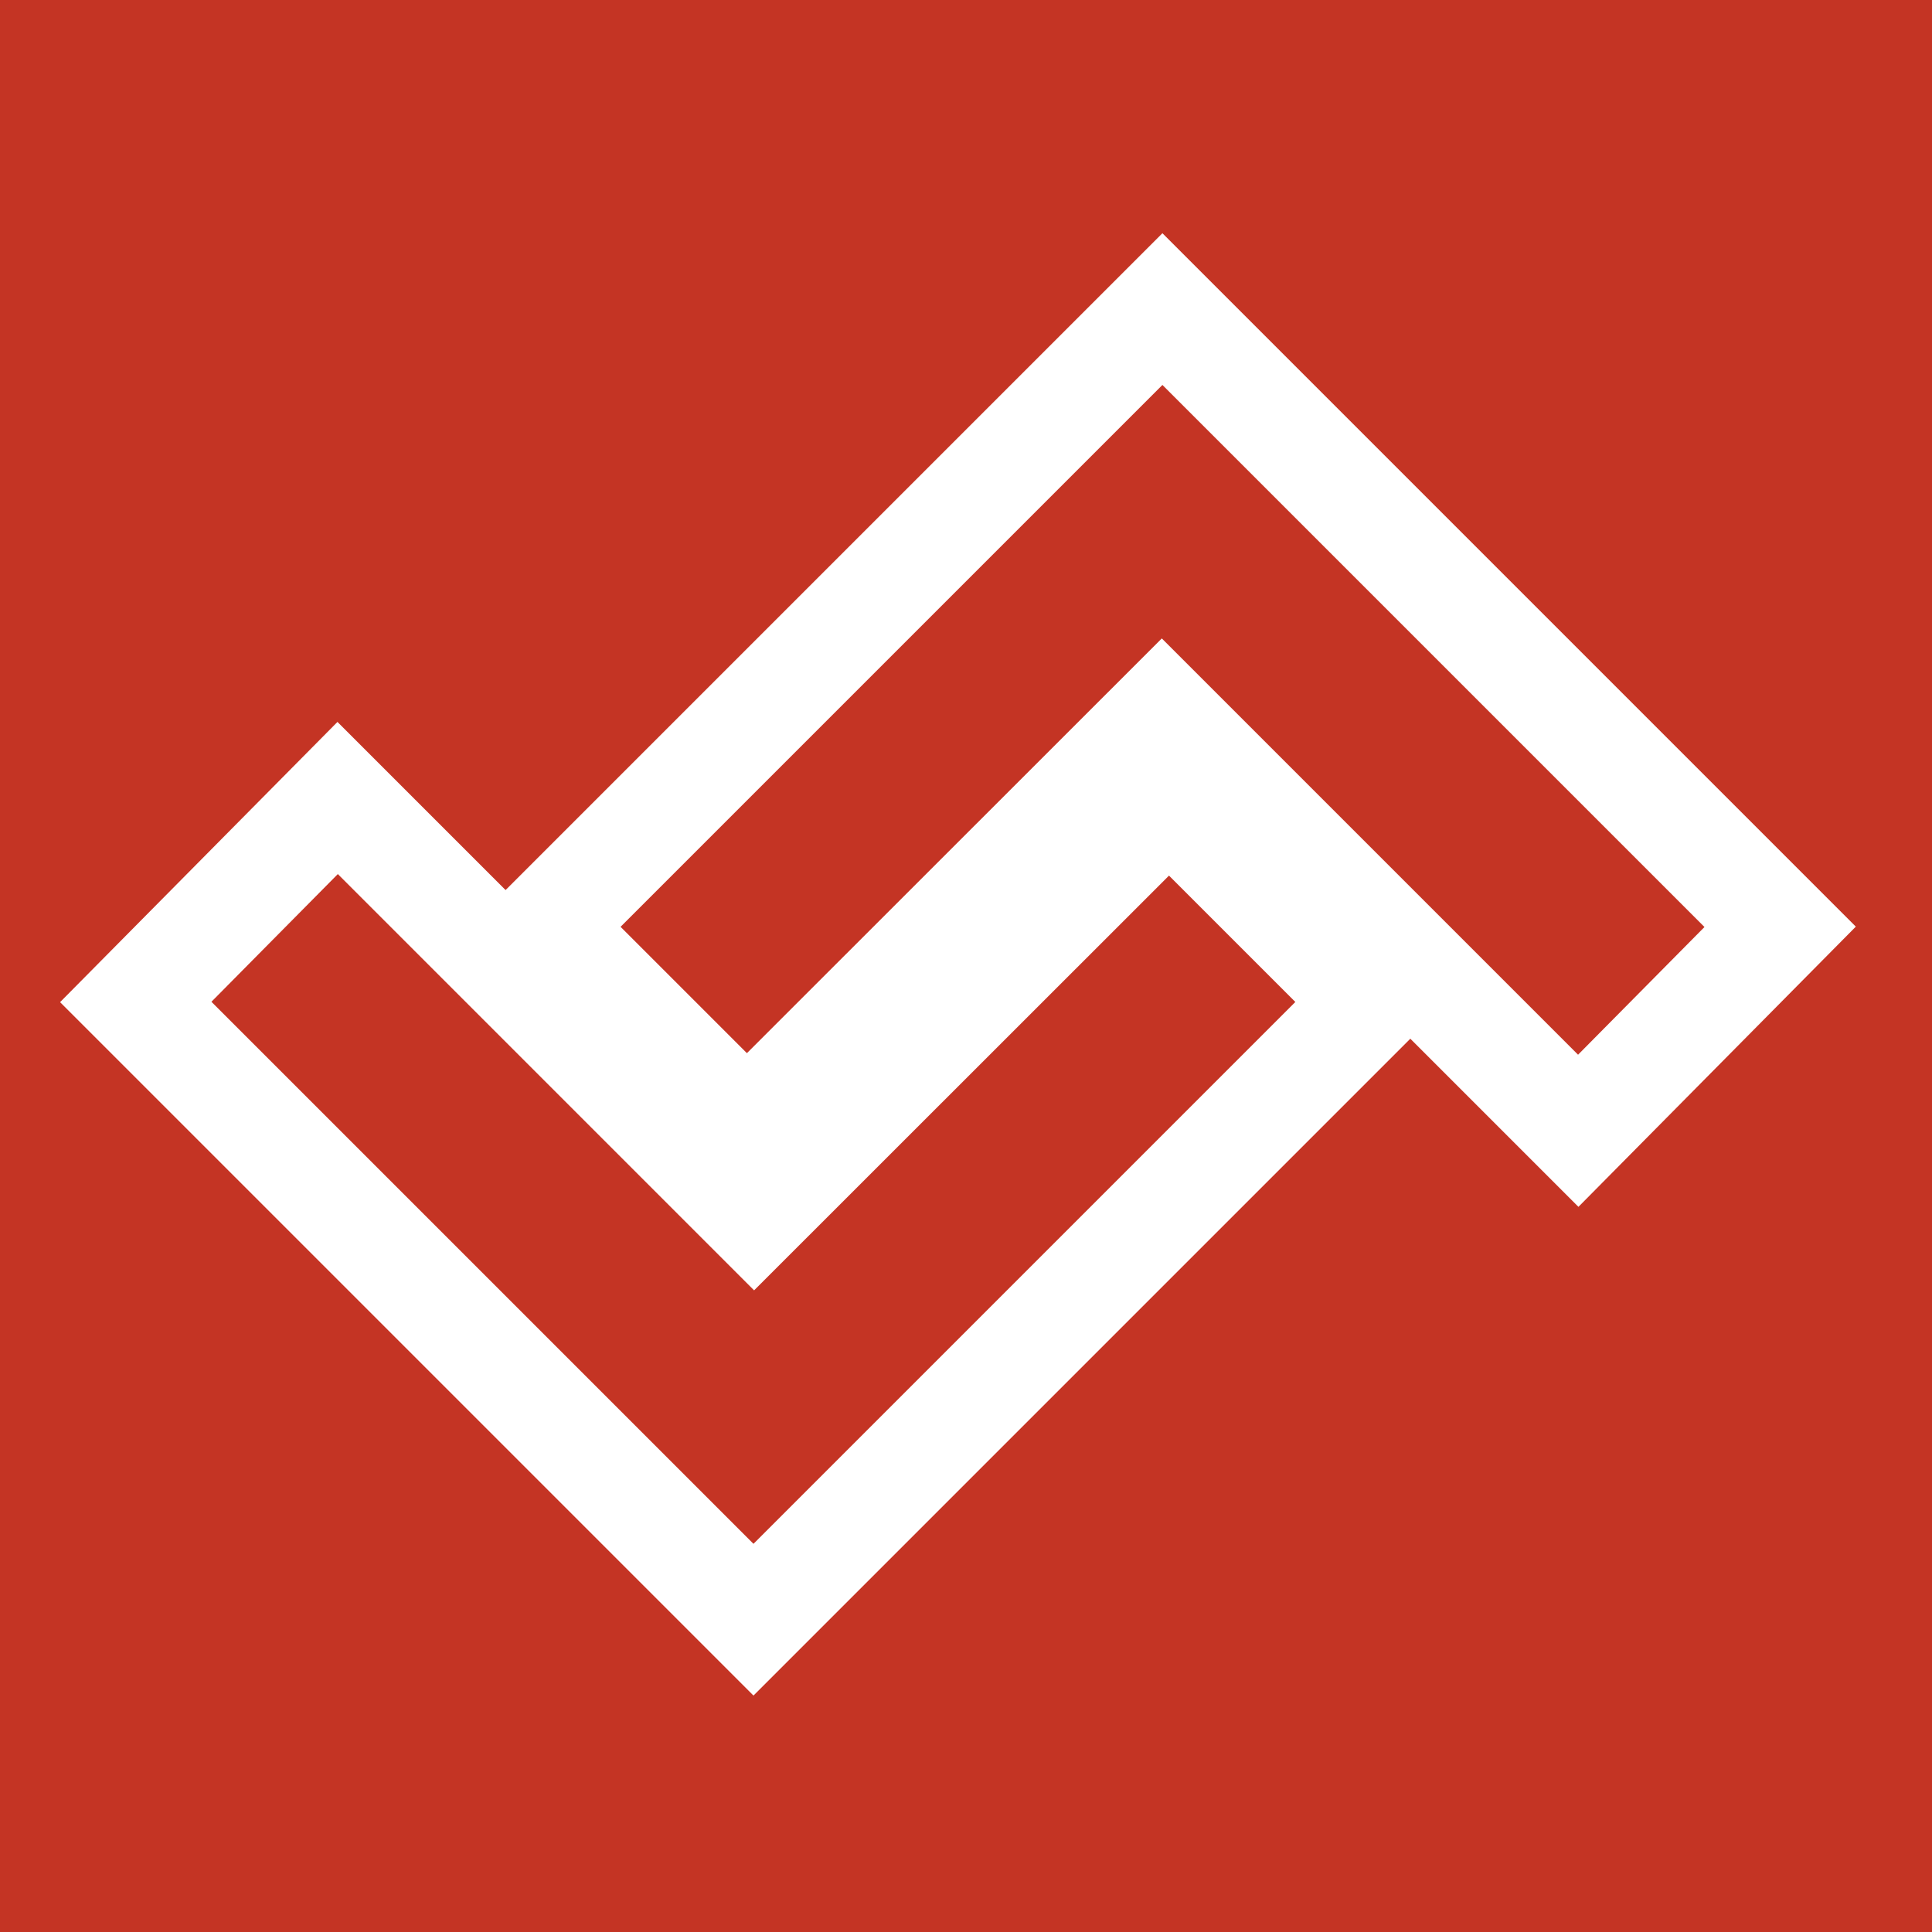 <?xml version="1.0" encoding="UTF-8" standalone="no"?><!-- Generator: Gravit.io --><svg xmlns="http://www.w3.org/2000/svg" xmlns:xlink="http://www.w3.org/1999/xlink" style="isolation:isolate" viewBox="0 0 600 600" width="600pt" height="600pt"><rect x="0" y="0" width="600" height="600" fill="#333333" stroke="none"/><defs><clipPath id="_clipPath_LhpWfUdze1ugng8qGVQDaEhDNCUwwhwL"><rect width="600" height="600"/></clipPath></defs><g clip-path="url(#_clipPath_LhpWfUdze1ugng8qGVQDaEhDNCUwwhwL)"><rect x="0" y="0" width="600" height="600" transform="matrix(1,0,0,1,0,0)" fill="rgb(196,52,36)"/><g><g><mask id="_mask_zNQ4ubXwnIaM3enDFgvioFcDcNoMqz3s" x="-200%" y="-200%" width="400%" height="400%"><rect x="-200%" y="-200%" width="400%" height="400%" style="fill:white;"/><path d=" M 425.839 311.17 L 363.045 248.369 L 234.193 377.171 L 104.86 247.826 L 42.157 311.17 L 233.998 503.011 L 425.839 311.17 Z " fill-rule="evenodd" fill="black" stroke="none"/></mask><path d=" M 425.839 311.17 L 363.045 248.369 L 234.193 377.171 L 104.86 247.826 L 42.157 311.17 L 233.998 503.011 L 425.839 311.17 Z " fill-rule="evenodd" fill="none"/><path d=" M 425.839 311.17 L 363.045 248.369 L 234.193 377.171 L 104.86 247.826 L 42.157 311.17 L 233.998 503.011 L 425.839 311.17 Z " fill-rule="evenodd" fill="none" mask="url(#_mask_zNQ4ubXwnIaM3enDFgvioFcDcNoMqz3s)" vector-effect="non-scaling-stroke" stroke-width="33.321" stroke="rgb(255,255,255)" stroke-linejoin="miter" stroke-linecap="square" stroke-miterlimit="1.5"/></g><g><mask id="_mask_wigyQNeseJOWEbMT8EXP4Y8AiDHfjwBh" x="-200%" y="-200%" width="400%" height="400%"><rect x="-200%" y="-200%" width="400%" height="400%" style="fill:white;"/><path d=" M 169.161 287.83 L 231.955 350.631 L 360.807 221.829 L 490.14 351.174 L 552.843 287.83 L 361.002 95.989 L 169.161 287.83 Z " fill-rule="evenodd" fill="black" stroke="none"/></mask><path d=" M 169.161 287.83 L 231.955 350.631 L 360.807 221.829 L 490.14 351.174 L 552.843 287.83 L 361.002 95.989 L 169.161 287.83 Z " fill-rule="evenodd" fill="none"/><path d=" M 169.161 287.83 L 231.955 350.631 L 360.807 221.829 L 490.14 351.174 L 552.843 287.83 L 361.002 95.989 L 169.161 287.83 Z " fill-rule="evenodd" fill="none" mask="url(#_mask_wigyQNeseJOWEbMT8EXP4Y8AiDHfjwBh)" vector-effect="non-scaling-stroke" stroke-width="33.321" stroke="rgb(255,255,255)" stroke-linejoin="miter" stroke-linecap="square" stroke-miterlimit="1.5"/></g></g></g></svg>